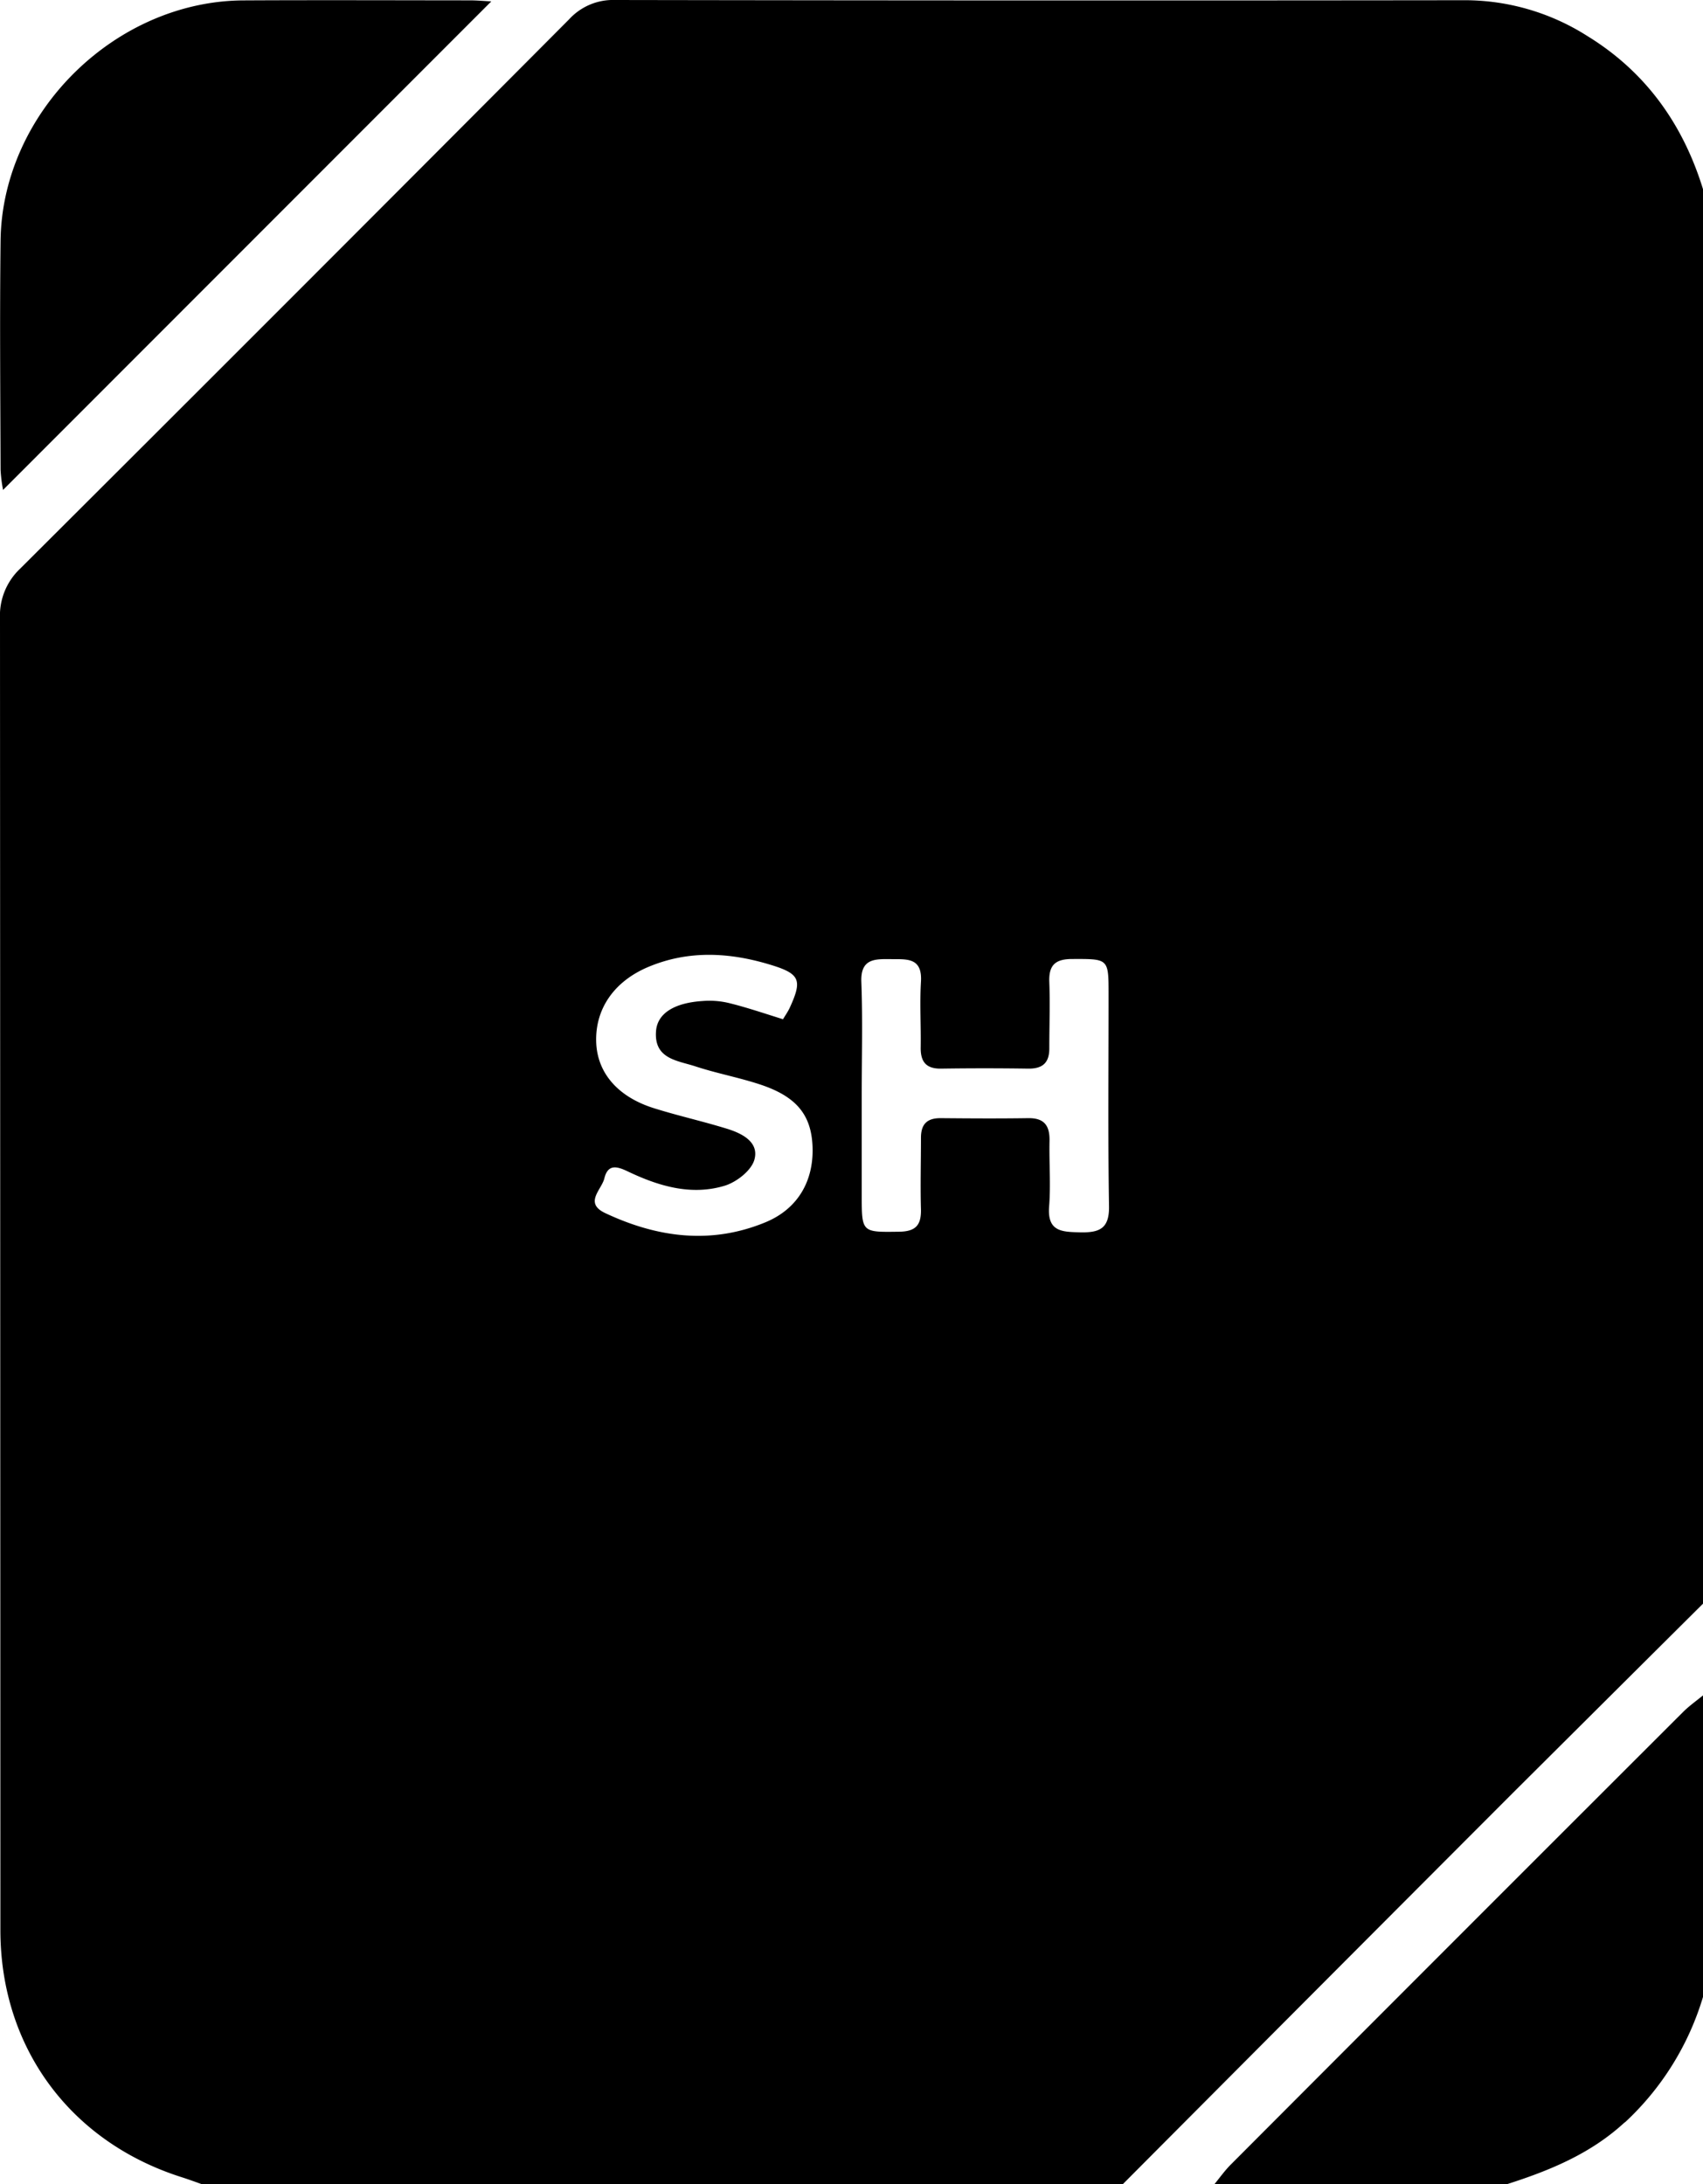 <svg xmlns="http://www.w3.org/2000/svg" viewBox="0 0 389.32 499.33"><g data-name="Calque 2"><path d="M256.66 499.33H46.2c-1.56-.55-3.12-1.13-4.7-1.63C16 489.59.09 468 .09 441.21Q.06 291.3 0 141.41A14.74 14.74 0 0 1 4.6 130Q67.48 67.32 130.11 4.41A13.61 13.61 0 0 1 140.62 0q97.22.17 194.44.05a52.24 52.24 0 0 1 27.83 8.19c13.34 8.19 21.85 20.14 26.43 35V366.6q-21.69 21.58-43.39 43.19-44.67 44.73-89.27 89.54ZM197 250.27v22.94c0 8.59 0 8.48 8.59 8.36 3.67-.06 5-1.43 4.95-5-.16-5.48 0-11 0-16.46 0-3.14 1.39-4.52 4.52-4.5 6.64.06 13.29.1 19.93 0 3.7-.07 5 1.66 4.94 5.16-.11 5 .3 10-.09 15-.46 5.79 2.88 5.85 7.13 5.94 4.48.1 6.65-.92 6.56-6-.26-16.12-.09-32.24-.1-48.37 0-8.27 0-8.13-8.33-8.11-3.89 0-5.37 1.43-5.22 5.29.19 5 0 10 0 15 .05 3.36-1.45 4.81-4.81 4.77q-10-.15-19.93 0c-3.47.05-4.72-1.61-4.66-4.89.08-5-.24-10 .06-15 .32-5.53-3.21-5.11-6.84-5.14s-7-.2-6.79 5.22c.33 8.52.09 17.15.09 25.79ZM179 233c.55-.92 1.12-1.72 1.53-2.6 2.89-6.29 2.39-7.75-4.09-9.76-9.42-2.92-18.91-3.52-28.25.41-7.89 3.33-12.19 9.69-11.89 17.29.28 7 5 12.43 13.21 15 5.54 1.74 11.23 3 16.77 4.72 3.43 1.07 7.32 3.06 6.17 7.08-.72 2.49-4.12 5.13-6.85 5.94-7.67 2.29-15.08.05-22.1-3.3-2.47-1.18-4.53-1.72-5.34 1.6-.64 2.62-4.71 5.63.21 7.94 11.89 5.59 24.15 7.24 36.61 2.1 7.42-3.06 11.11-9.49 10.77-17.41-.31-7.16-3.68-11.34-11.93-14.08-4.88-1.62-10-2.56-14.85-4.16-4.06-1.33-9.46-1.66-9-8 .27-4.08 4.14-6.53 10.7-6.94a19.2 19.2 0 0 1 5.91.45c3.97.97 7.89 2.3 12.42 3.72Zm192.45 252.2a64.15 64.15 0 0 0 17.88-28.73v-68.91c-1.52 1.25-3.15 2.4-4.54 3.78Q333.06 443 281.4 494.79c-1.39 1.39-2.53 3-3.79 4.54h66.83c9.82-3.14 19.22-6.97 27-14.18ZM107.55.08C90.28.07 73 0 55.73.09 26.34.2.46 25.72.13 55.06c-.2 17.45-.06 34.9 0 52.35A34.06 34.06 0 0 0 .7 112L112.31.32c-1.5-.08-3.13-.23-4.76-.24Z" data-name="Calque 1"/></g></svg>